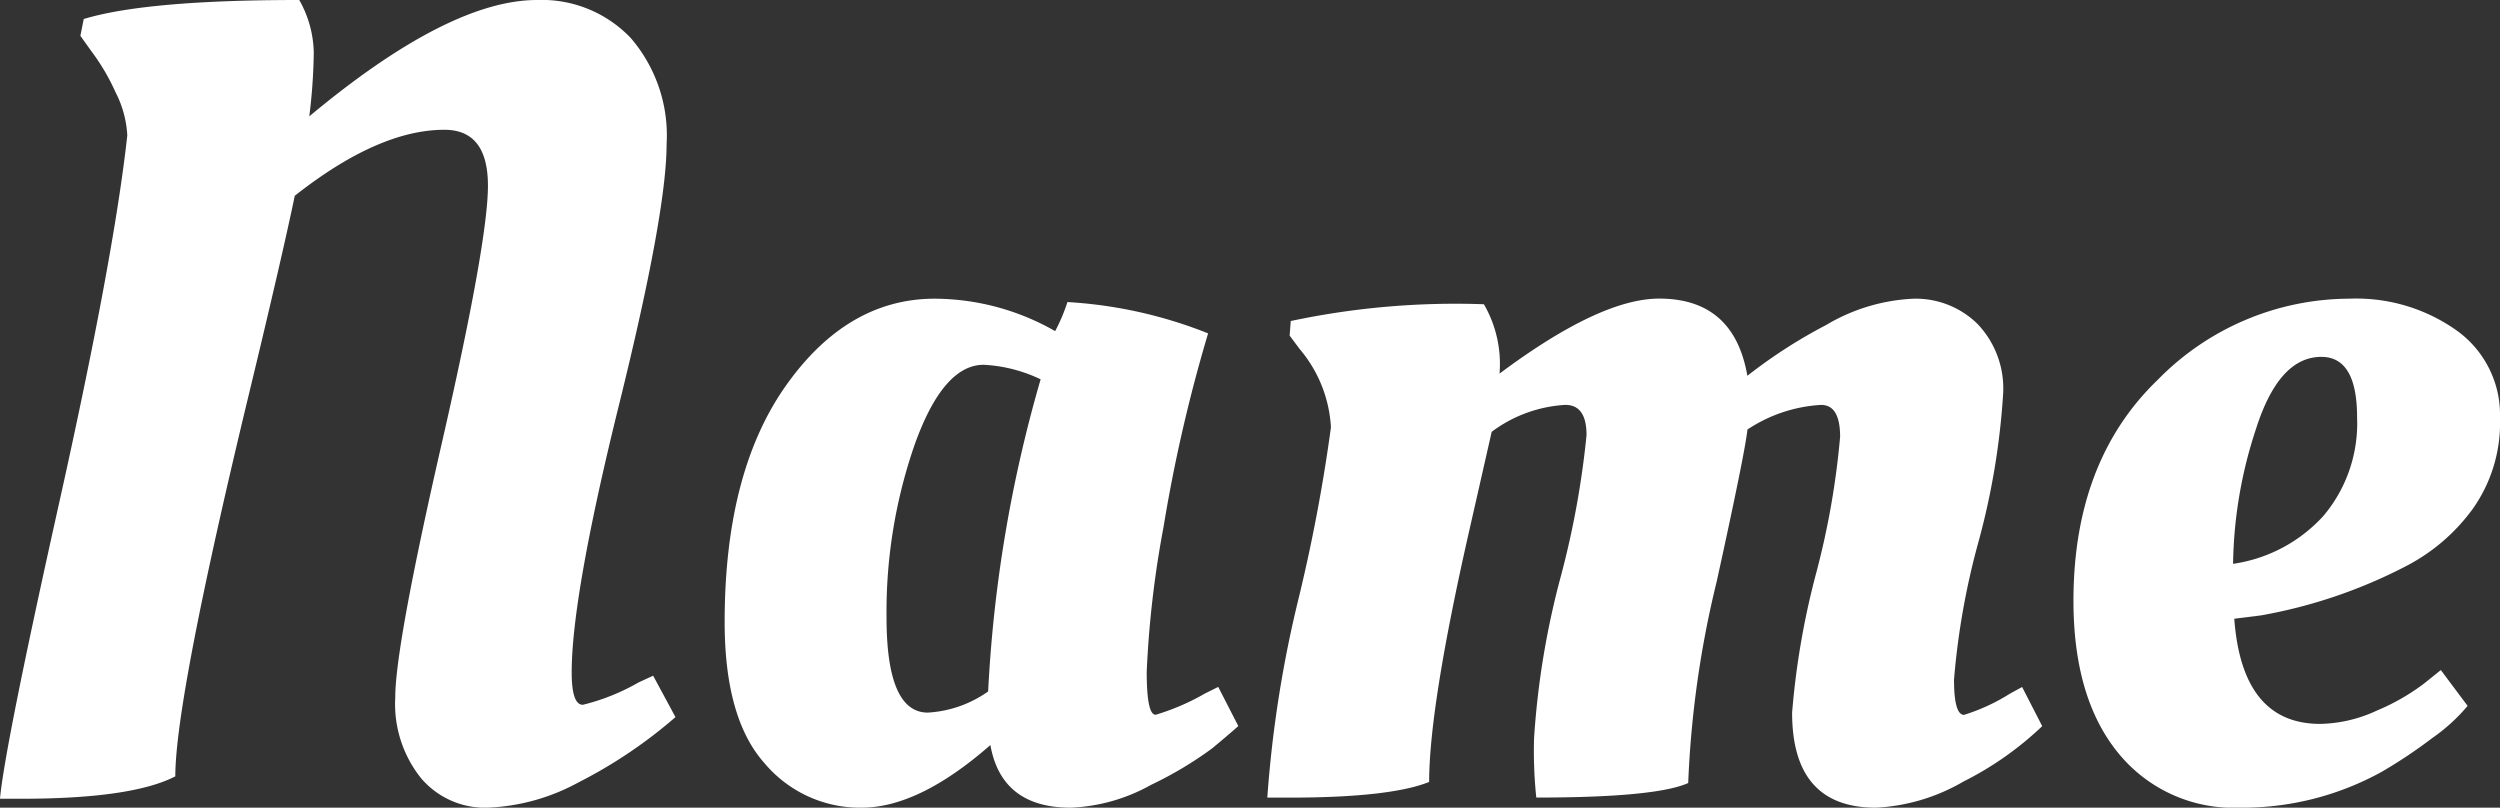 <svg id="Layer_2" data-name="Layer 2" xmlns="http://www.w3.org/2000/svg" viewBox="0 0 130 42"><rect x="0" y="0" width="130" height="42" fill="#333333" stroke="none"/><defs><style>.cls-1{fill:#fff;}</style></defs><title>logo</title><path class="cls-1" d="M1.1,41.535H0q0.231-2.618,3.077-15.387T6.619,7.04A5.5,5.5,0,0,0,6.009,4.8,11.008,11.008,0,0,0,4.761,2.676L4.18,1.862l0.174-.873Q7.606,0,15.561,0a5.738,5.738,0,0,1,.755,2.734,29.36,29.36,0,0,1-.233,3.316Q23.341,0,27.928,0A6.384,6.384,0,0,1,32.8,1.978,7.759,7.759,0,0,1,34.663,7.5q0,3.548-2.468,13.525T29.728,34.962q0,1.688.581,1.687a11.123,11.123,0,0,0,2.9-1.164l0.755-.348,1.161,2.152a24.867,24.867,0,0,1-5.052,3.4A10.733,10.733,0,0,1,25.344,42a4.359,4.359,0,0,1-3.455-1.541,6.177,6.177,0,0,1-1.336-4.189q0-2.647,2.41-13.176t2.41-13.438q0-2.908-2.264-2.908-3.427,0-7.781,3.432-0.639,3.084-2.381,10.3Q9.116,36.358,9.116,40.371,6.851,41.536,1.1,41.535Z"/><path class="cls-1" d="M54.868,17.219a9.167,9.167,0,0,0,.638-1.512,23.352,23.352,0,0,1,7.315,1.629A80.812,80.812,0,0,0,60.5,27.428a52.9,52.9,0,0,0-.871,7.5c0,1.494.153,2.24,0.465,2.24a12,12,0,0,0,2.554-1.1l0.7-.349,1.044,2.036q-0.523.467-1.365,1.164a19.493,19.493,0,0,1-3.164,1.89A9.332,9.332,0,0,1,55.68,42q-3.6,0-4.18-3.258Q47.784,42,44.795,42a6.492,6.492,0,0,1-5.052-2.327q-2.062-2.325-2.061-7.33,0-7.794,3.193-12.3T48.6,15.532A12.7,12.7,0,0,1,54.868,17.219ZM48.249,37.055a6.015,6.015,0,0,0,3.135-1.1,70.77,70.77,0,0,1,2.729-16.23,7.727,7.727,0,0,0-2.961-.756q-2.091,0-3.571,4.1A26.469,26.469,0,0,0,46.1,32.111Q46.1,37.057,48.249,37.055Z"/><path class="cls-1" d="M67,41.477H65.9a61.971,61.971,0,0,1,1.655-10.471,87.95,87.95,0,0,0,1.654-8.784,6.877,6.877,0,0,0-1.626-4.072l-0.522-.7,0.058-.757a41.258,41.258,0,0,1,10.044-.872,6.2,6.2,0,0,1,.813,3.606q5.226-3.9,8.3-3.9,3.889,0,4.587,4.014A26.523,26.523,0,0,1,94.96,16.9a9.726,9.726,0,0,1,4.53-1.367,4.578,4.578,0,0,1,3.338,1.309,4.858,4.858,0,0,1,1.335,3.636,38.16,38.16,0,0,1-1.277,7.678,38.933,38.933,0,0,0-1.277,7.185q0,1.832.522,1.832a10.091,10.091,0,0,0,2.381-1.1l0.638-.349,1.045,2.036a16.947,16.947,0,0,1-4.094,2.88A10.022,10.022,0,0,1,97.545,42q-4.356,0-4.355-4.945a41.139,41.139,0,0,1,1.248-7.242,41.9,41.9,0,0,0,1.248-7.1q0-1.658-.987-1.658a7.7,7.7,0,0,0-3.832,1.28q-0.118,1.163-1.6,7.911a52.6,52.6,0,0,0-1.48,10.471q-1.684.756-7.9,0.756a23.476,23.476,0,0,1-.116-3.083,42.979,42.979,0,0,1,1.365-8.319,46.315,46.315,0,0,0,1.364-7.446q0-1.57-1.1-1.571a7.056,7.056,0,0,0-3.832,1.4q-0.118.523-1.162,5.118-2.09,9.192-2.09,13.089Q72.286,41.478,67,41.477Z"/><path class="cls-1" d="M107.82,31.239q0-7.271,4.384-11.49a13.986,13.986,0,0,1,9.958-4.217,9.015,9.015,0,0,1,5.632,1.687A5.389,5.389,0,0,1,130,21.728a7.749,7.749,0,0,1-1.422,4.741,9.938,9.938,0,0,1-3.456,2.966A26.293,26.293,0,0,1,117.575,32l-1.393.174q0.405,5.469,4.47,5.469a7.284,7.284,0,0,0,2.961-.7,11.261,11.261,0,0,0,2.439-1.4l0.871-.7,1.393,1.862a9.411,9.411,0,0,1-1.857,1.687,25.412,25.412,0,0,1-2.613,1.744A14.983,14.983,0,0,1,116.472,42a7.727,7.727,0,0,1-6.329-2.85Q107.82,36.3,107.82,31.239Zm13.006-4.422a7.462,7.462,0,0,0,1.742-5.119q0-3.141-1.858-3.141-2.208,0-3.4,3.752a23.229,23.229,0,0,0-1.19,7.01A7.866,7.866,0,0,0,120.827,26.817Z"/></svg>
